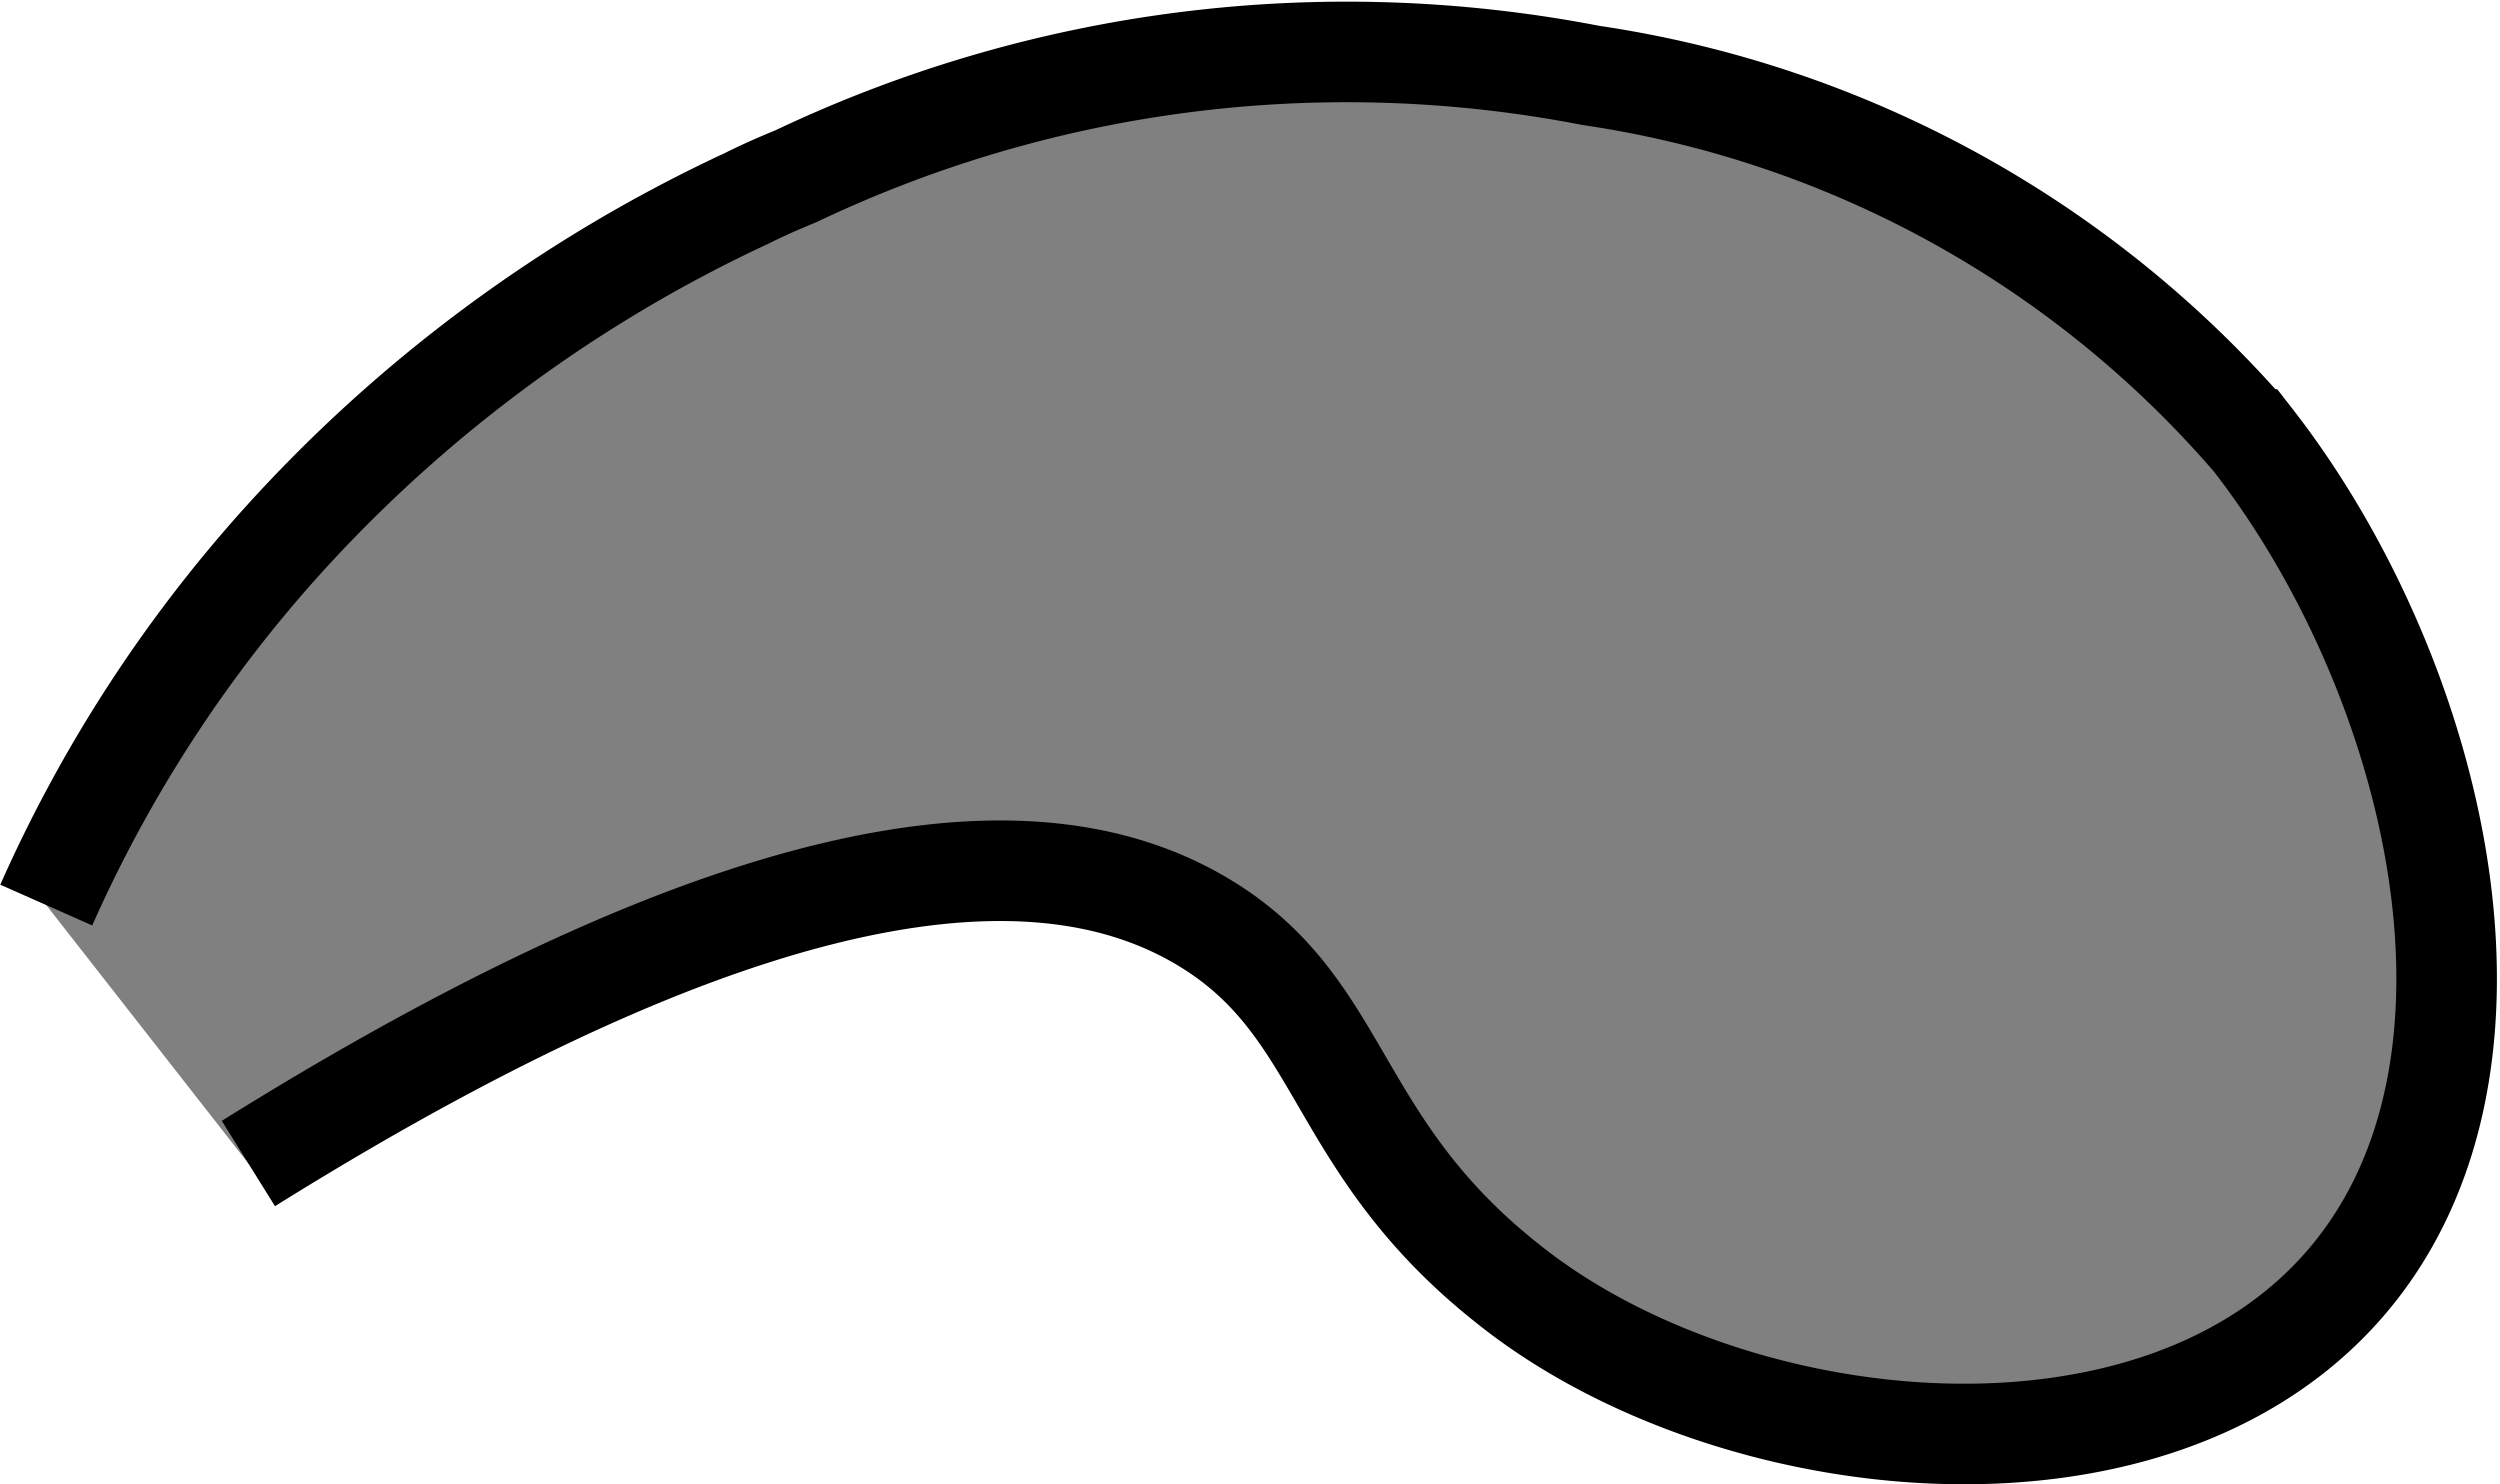 <svg xmlns="http://www.w3.org/2000/svg" width="24.86" height="14.76" viewBox="0 0 24.86 14.76">
  <defs>
    <style type="text/css">
      .a {
        fill: gray;
        stroke: #000;
        stroke-miterlimit: 10;
      }
    </style>
  </defs>
  <title>Cat_6_tail</title>
  <path class="a" d="M2.47,11.57C8,8.12,10.62,8.34,12,9.19s1.25,2.2,3,3.58c2,1.6,5.72,2.13,7.8.49,2.54-2,1.57-6.36-.4-8.89A10.76,10.76,0,0,0,15.82.75a12.75,12.75,0,0,0-7.9,1c-.12.05-.29.12-.49.22A14.41,14.41,0,0,0,2.79,5.4,13.7,13.7,0,0,0,.46,9"/>
</svg>
